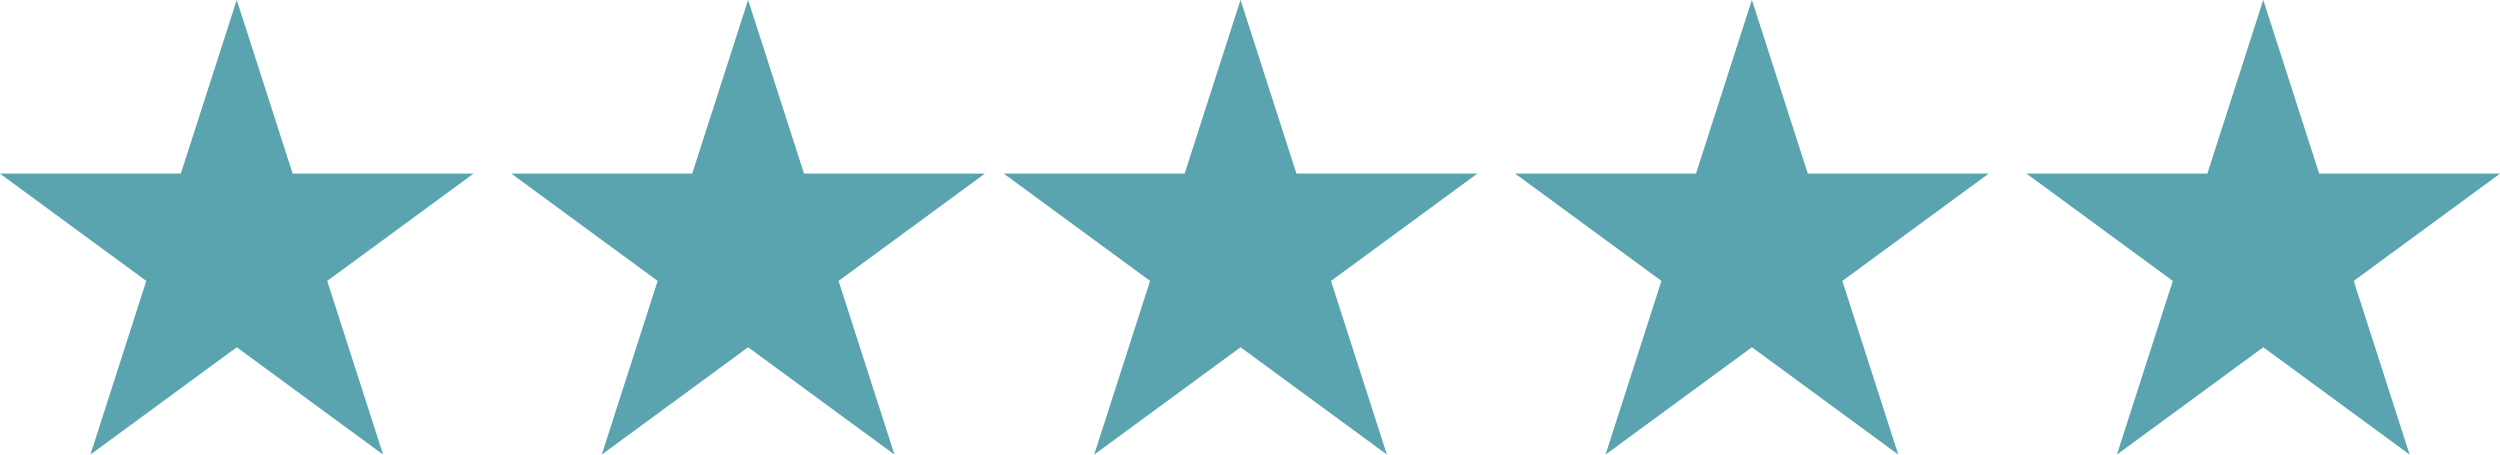 <svg xmlns="http://www.w3.org/2000/svg" xmlns:xlink="http://www.w3.org/1999/xlink" width="132" height="24" viewBox="0 0 132 24">
  <defs>
    <path id="icon-5-star-a" d="M12.5,0 L15.451,9.167 L25,9.167 L17.275,14.833 L20.226,24 L12.5,18.334 L4.775,24 L7.725,14.833 L0,9.167 L9.549,9.167 L12.5,0 Z M39.5,0 L42.451,9.167 L52,9.167 L44.275,14.833 L47.226,24 L39.5,18.334 L31.775,24 L34.725,14.833 L27,9.167 L36.549,9.167 L39.5,0 Z M65.5,0 L68.451,9.167 L78,9.167 L70.275,14.833 L73.226,24 L65.5,18.334 L57.775,24 L60.725,14.833 L53,9.167 L62.549,9.167 L65.5,0 Z M92.5,0 L95.451,9.167 L105,9.167 L97.275,14.833 L100.226,24 L92.5,18.334 L84.775,24 L87.725,14.833 L80,9.167 L89.549,9.167 L92.5,0 Z M119.5,0 L122.451,9.167 L132,9.167 L124.275,14.833 L127.226,24 L119.5,18.334 L111.775,24 L114.725,14.833 L107,9.167 L116.549,9.167 L119.5,0 Z"/>
  </defs>
  <g fill="none" fill-rule="evenodd">
    <use fill="#61B0BC" xlink:href="#icon-5-star-a"/>
    <use fill="#244B5A" fill-opacity=".12" xlink:href="#icon-5-star-a"/>
  </g>
</svg>
